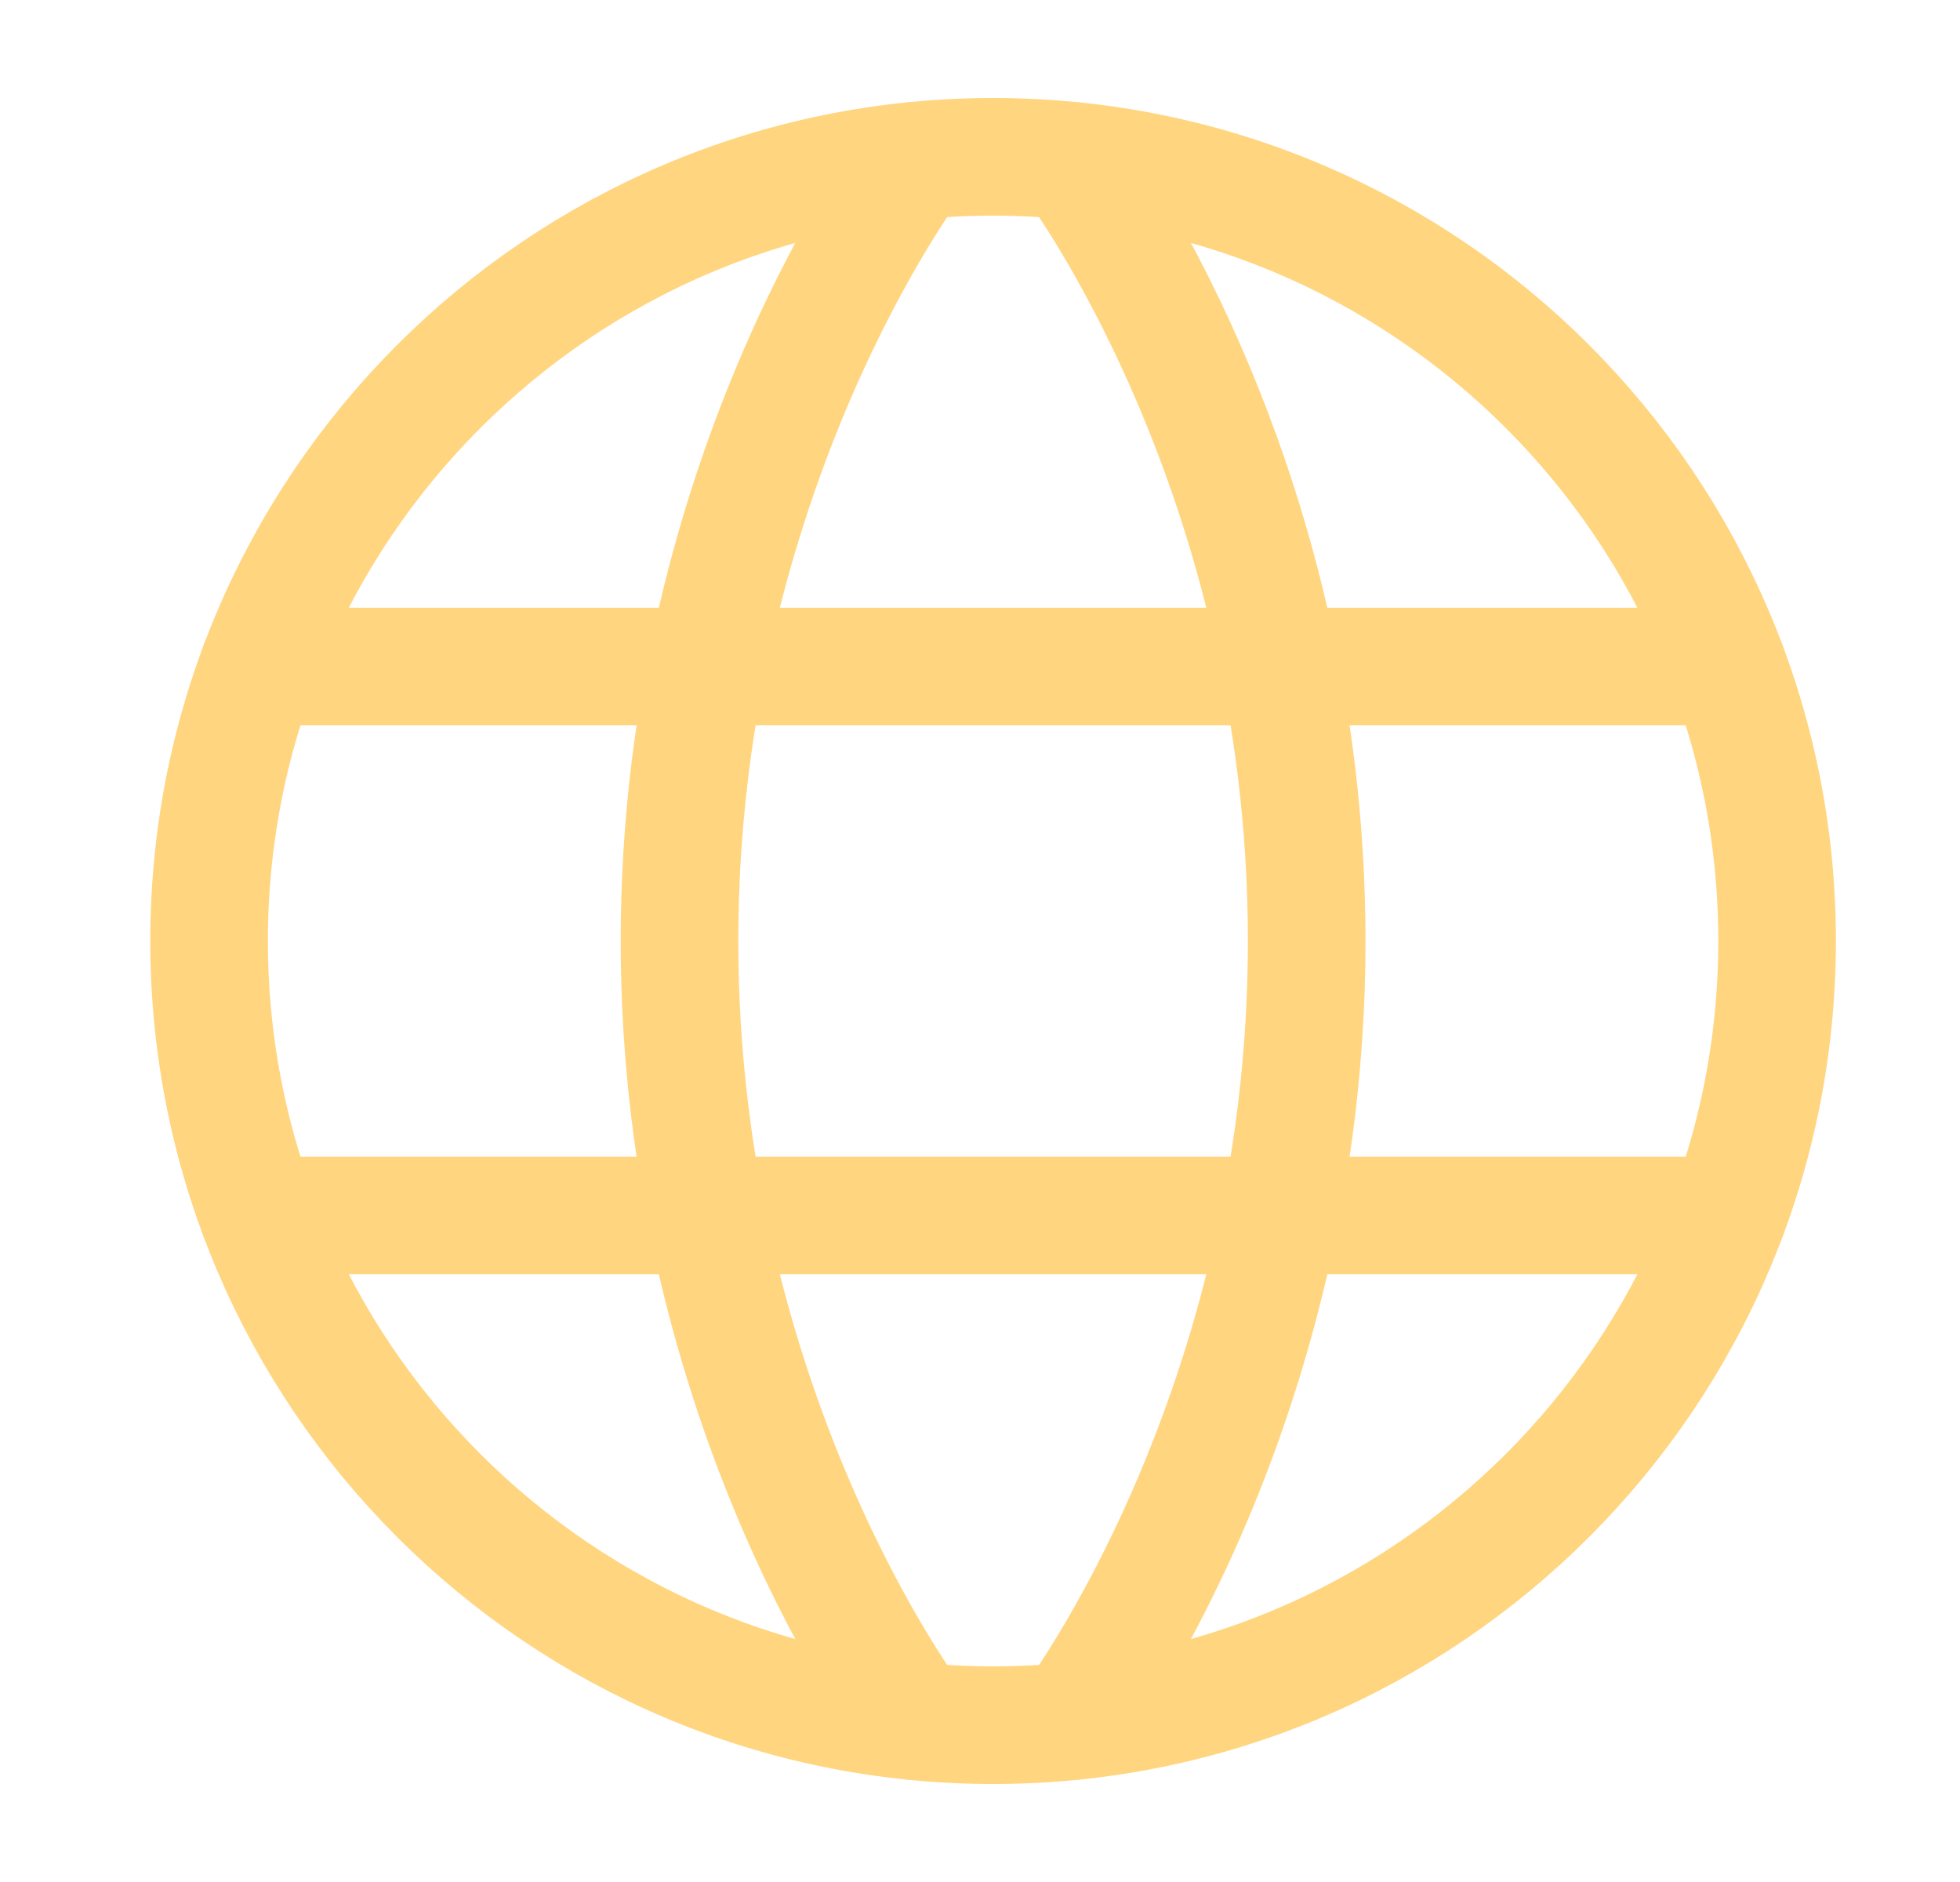 <svg width="25" height="24" viewBox="0 0 25 24" fill="none" xmlns="http://www.w3.org/2000/svg">
<path d="M2.667 12C2.667 17.523 7.144 22 12.667 22C18.19 22 22.667 17.523 22.667 12C22.667 6.477 18.19 2 12.667 2C7.144 2 2.667 6.477 2.667 12Z" stroke="#FFD57F" stroke-width="1.5" stroke-linecap="round" stroke-linejoin="round"/>
<path d="M13.667 2.05C13.667 2.05 16.667 6 16.667 12C16.667 18 13.667 21.95 13.667 21.95M11.667 21.95C11.667 21.95 8.667 18 8.667 12C8.667 6 11.667 2.05 11.667 2.05M3.297 15.5H22.037M3.297 8.5H22.037" stroke="#FFD57F" stroke-width="1.5" stroke-linecap="round" stroke-linejoin="round"/>
</svg>
